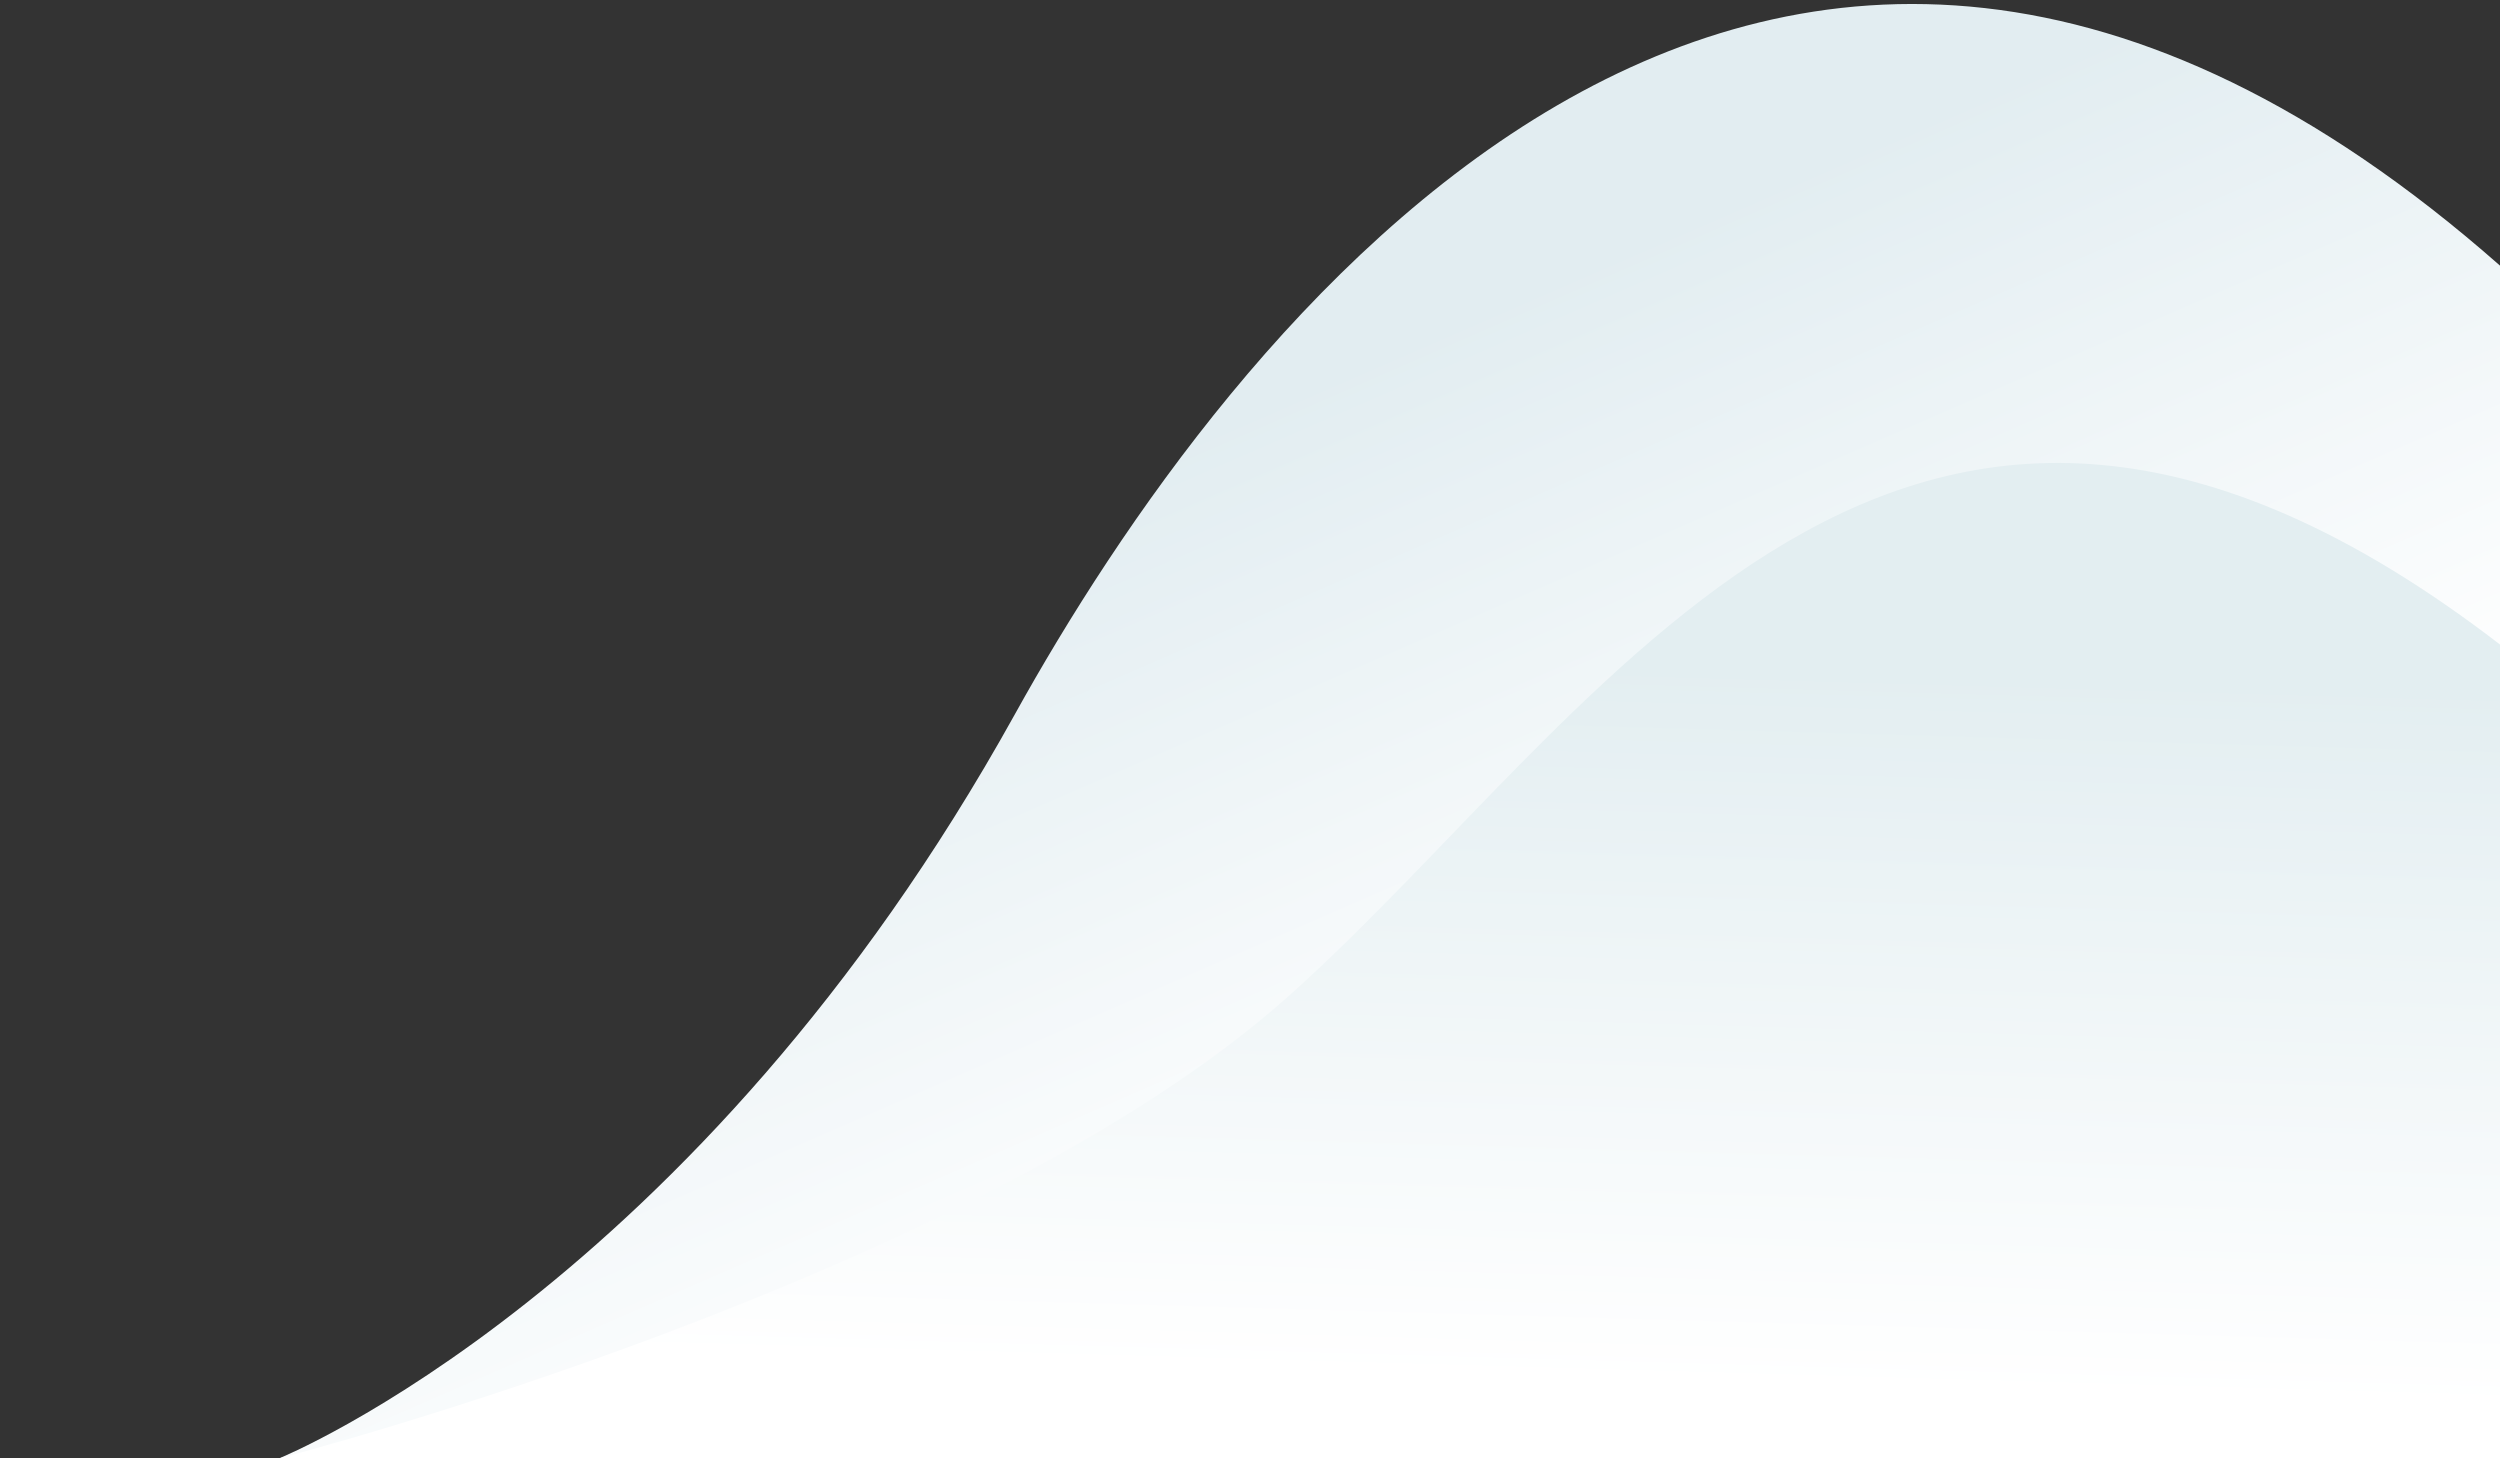 <?xml version="1.0" encoding="utf-8"?>
<!-- Generator: Adobe Illustrator 17.1.0, SVG Export Plug-In . SVG Version: 6.00 Build 0)  -->
<!DOCTYPE svg PUBLIC "-//W3C//DTD SVG 1.1//EN" "http://www.w3.org/Graphics/SVG/1.1/DTD/svg11.dtd">
<svg version="1.1" id="Layer_1" xmlns="http://www.w3.org/2000/svg" xmlns:xlink="http://www.w3.org/1999/xlink" x="0px" y="0px"
	 viewBox="0 0 960 560" enable-background="new 0 0 960 560" xml:space="preserve">
<rect x="0" y="0" width="960" height="560" fill="#333333" stroke="none"/>
<linearGradient id="SVGID_1_" gradientUnits="userSpaceOnUse" x1="623.034" y1="536.247" x2="461.343" y2="165.135">
	<stop  offset="0.265" style="stop-color:#FFFFFF"/>
	<stop  offset="1" style="stop-color:#E2EDF1"/>
</linearGradient>
<path fill="url(#SVGID_1_)" d="M107.2,560c0,0,159.9-64.6,282.5-285.7C469.4,130.5,675.7-148.3,960,102v458H107.2z"/>
<linearGradient id="SVGID_2_" gradientUnits="userSpaceOnUse" x1="534.521" y1="528.289" x2="545.854" y2="136.289">
	<stop  offset="0" style="stop-color:#FFFFFF"/>
	<stop  offset="0.704" style="stop-color:#E3EEF1"/>
	<stop  offset="0.852" style="stop-color:#E3EEF1"/>
	<stop  offset="1" style="stop-color:#E2EDF1"/>
</linearGradient>
<path fill="url(#SVGID_2_)" d="M107.2,560c0,0,265.4-68.5,387.4-177.3S729.7,70.3,960,247.5V560H107.2z"/>
</svg>
